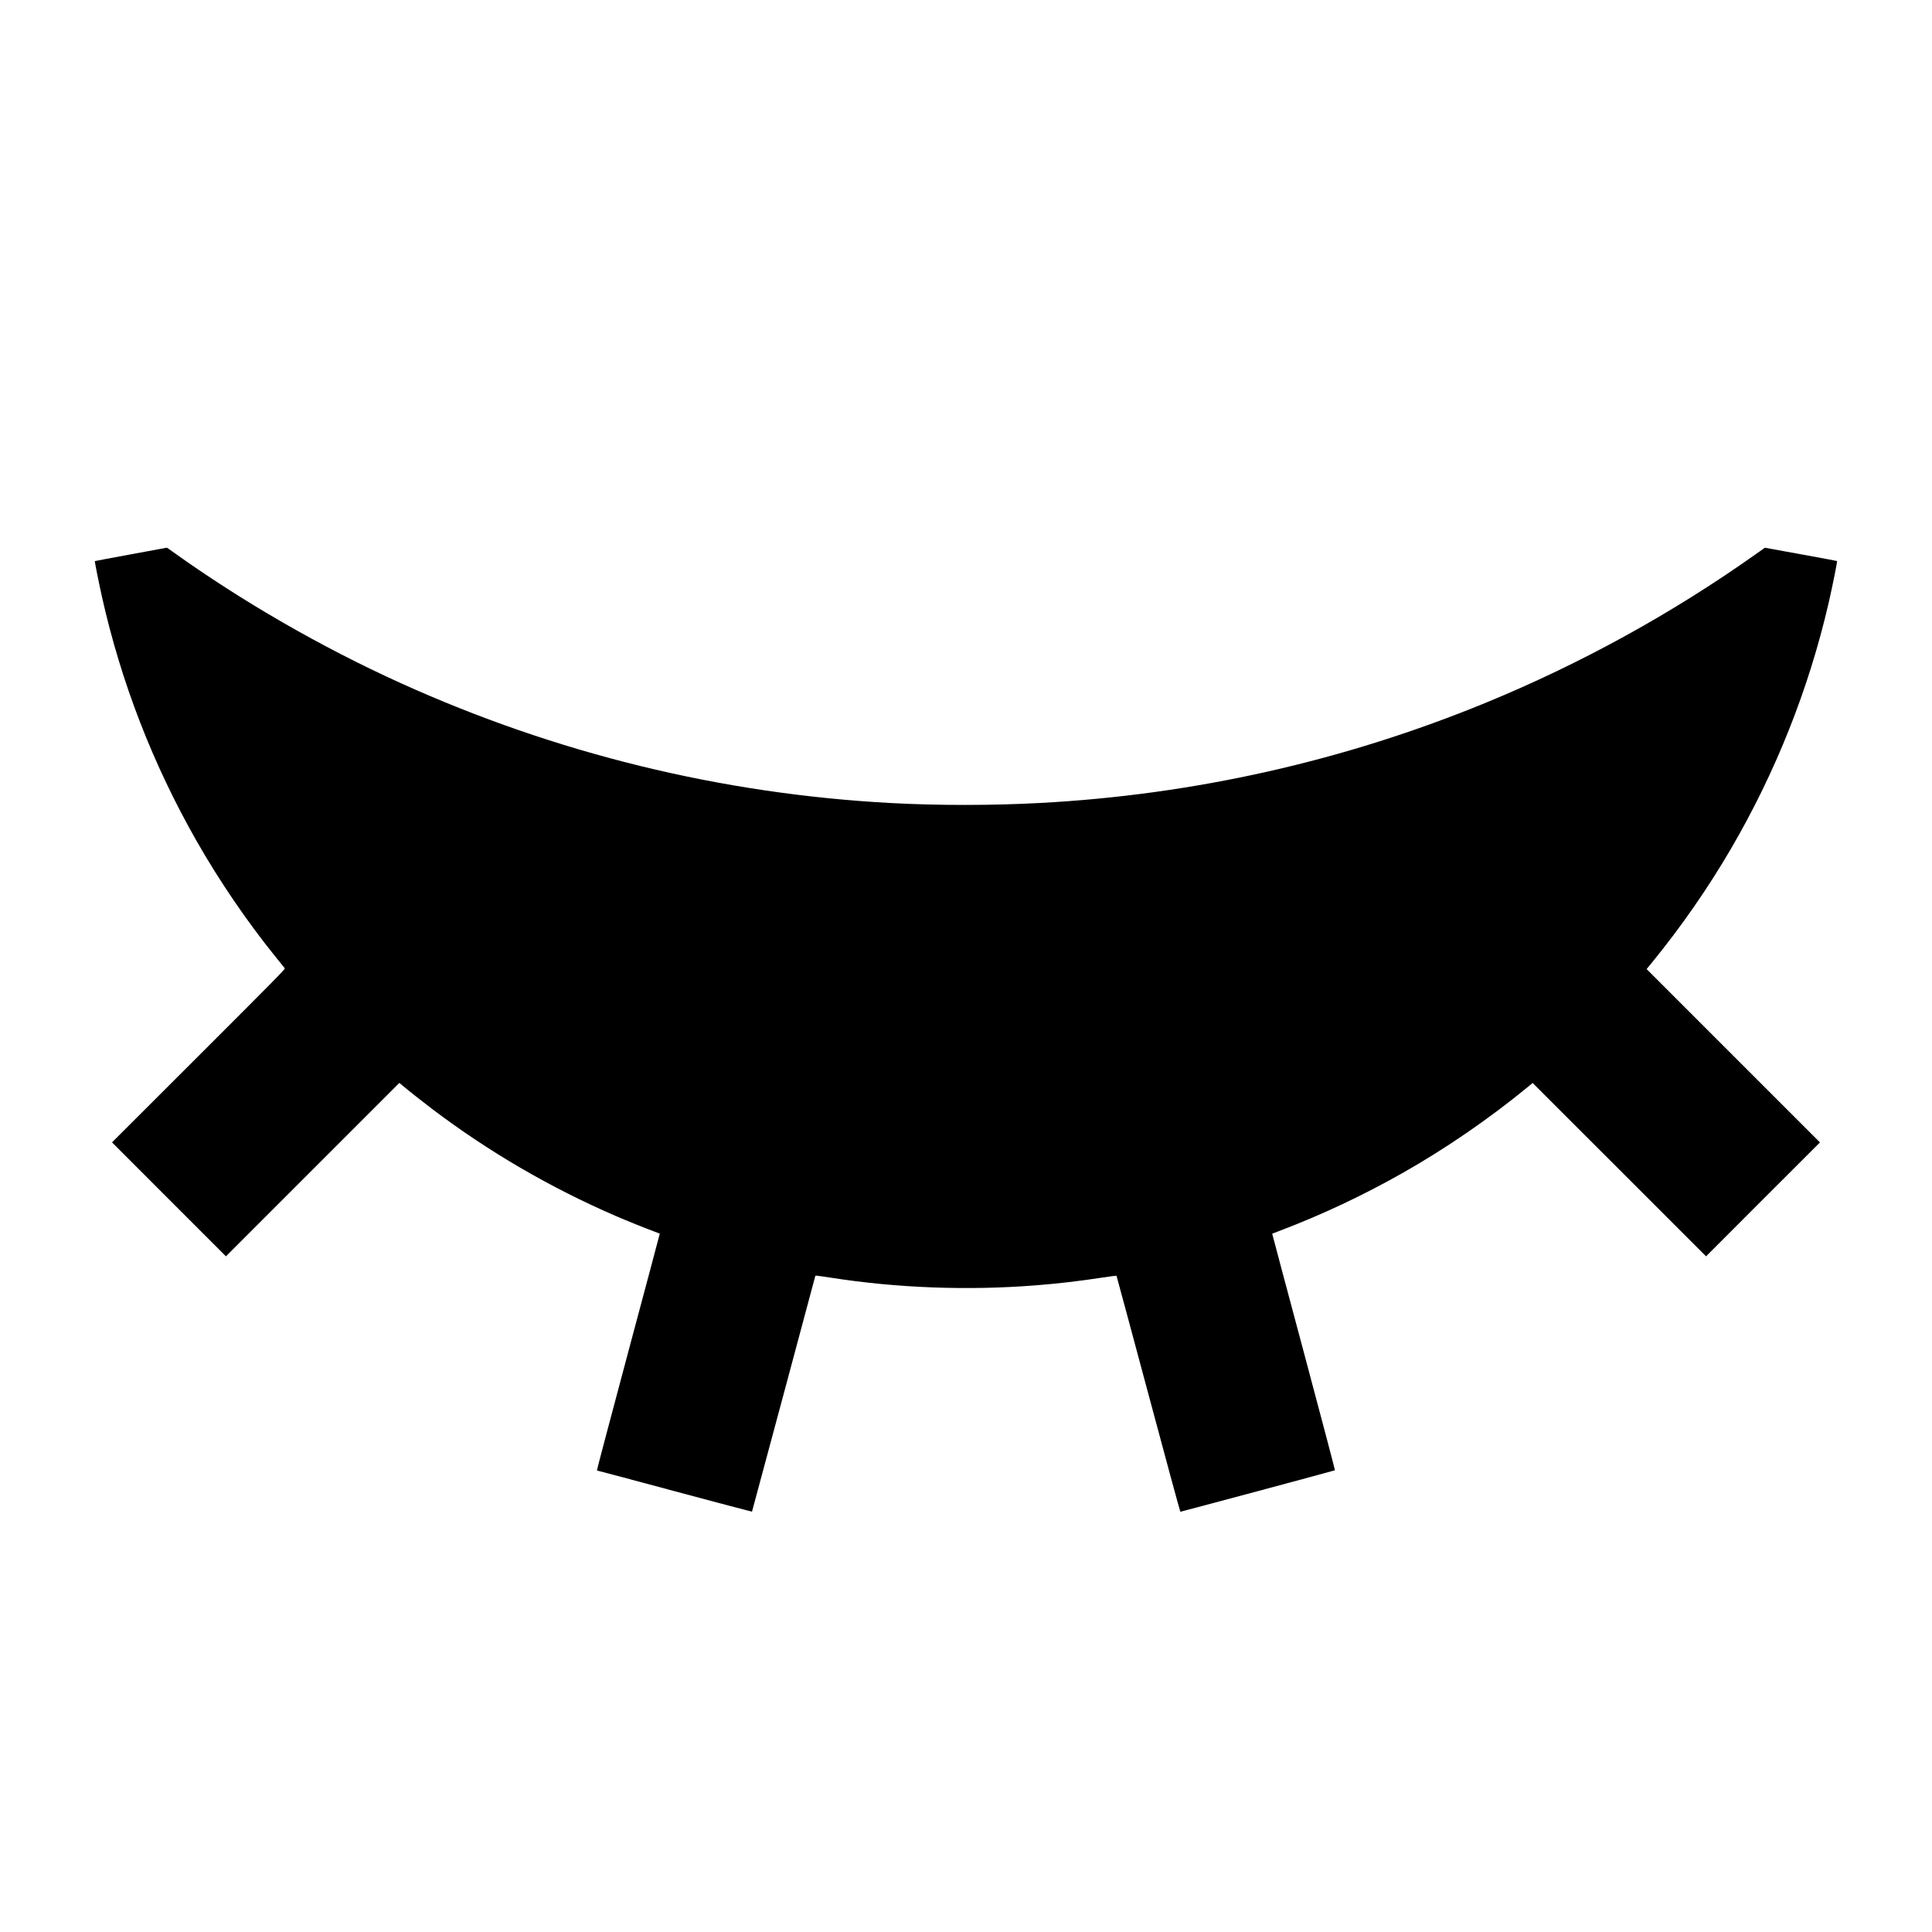 <?xml version="1.0" standalone="no"?>
<!DOCTYPE svg PUBLIC "-//W3C//DTD SVG 20010904//EN"
 "http://www.w3.org/TR/2001/REC-SVG-20010904/DTD/svg10.dtd">
<svg version="1.0" xmlns="http://www.w3.org/2000/svg"
 width="4096pt" height="4096pt" viewBox="0 0 4096 4096"
 preserveAspectRatio="xMidYMid meet">

<g transform="translate(0,4096) scale(0.1,-0.1)"
fill="#000000" stroke="none">
<path d="M2775 29208 c-418 -77 -762 -142 -764 -144 -6 -6 82 -447 148 -745
407 -1820 1079 -3557 2009 -5189 483 -848 1072 -1711 1676 -2458 100 -123 187
-232 194 -241 11 -16 -186 -216 -1825 -1854 l-1838 -1836 1207 -1208 1208
-1208 1838 1838 1839 1839 64 -54 c135 -114 423 -341 639 -505 1196 -904 2491
-1659 3880 -2261 215 -93 615 -255 810 -327 69 -26 126 -48 128 -49 1 -2 -299
-1129 -668 -2506 -368 -1376 -667 -2506 -664 -2511 3 -5 11 -9 17 -9 7 0 744
-196 1639 -437 896 -240 1630 -434 1631 -432 2 2 305 1129 674 2504 l670 2500
34 -1 c19 -1 151 -20 294 -42 1408 -220 2908 -276 4345 -162 490 39 923 90
1415 165 159 25 292 41 296 37 3 -4 307 -1131 675 -2504 368 -1374 673 -2498
679 -2498 18 0 3270 872 3277 879 4 4 -294 1133 -662 2510 -369 1377 -669
2505 -668 2506 2 1 89 35 193 74 869 331 1740 742 2565 1209 910 515 1827
1144 2642 1812 l122 100 1838 -1837 1838 -1838 1207 1208 1208 1207 -1837
1837 -1838 1838 127 155 c605 742 1176 1565 1655 2385 954 1632 1656 3399
2078 5227 82 357 186 875 177 884 -2 2 -347 67 -766 143 l-763 139 -187 -132
c-1773 -1257 -3707 -2322 -5717 -3149 -3011 -1240 -6206 -1958 -9474 -2131
-1020 -54 -2143 -55 -3150 -1 -3593 193 -7104 1052 -10395 2543 -1680 761
-3366 1733 -4837 2788 -64 46 -118 84 -120 83 -2 0 -345 -64 -763 -141z"/>
</g>
</svg>
